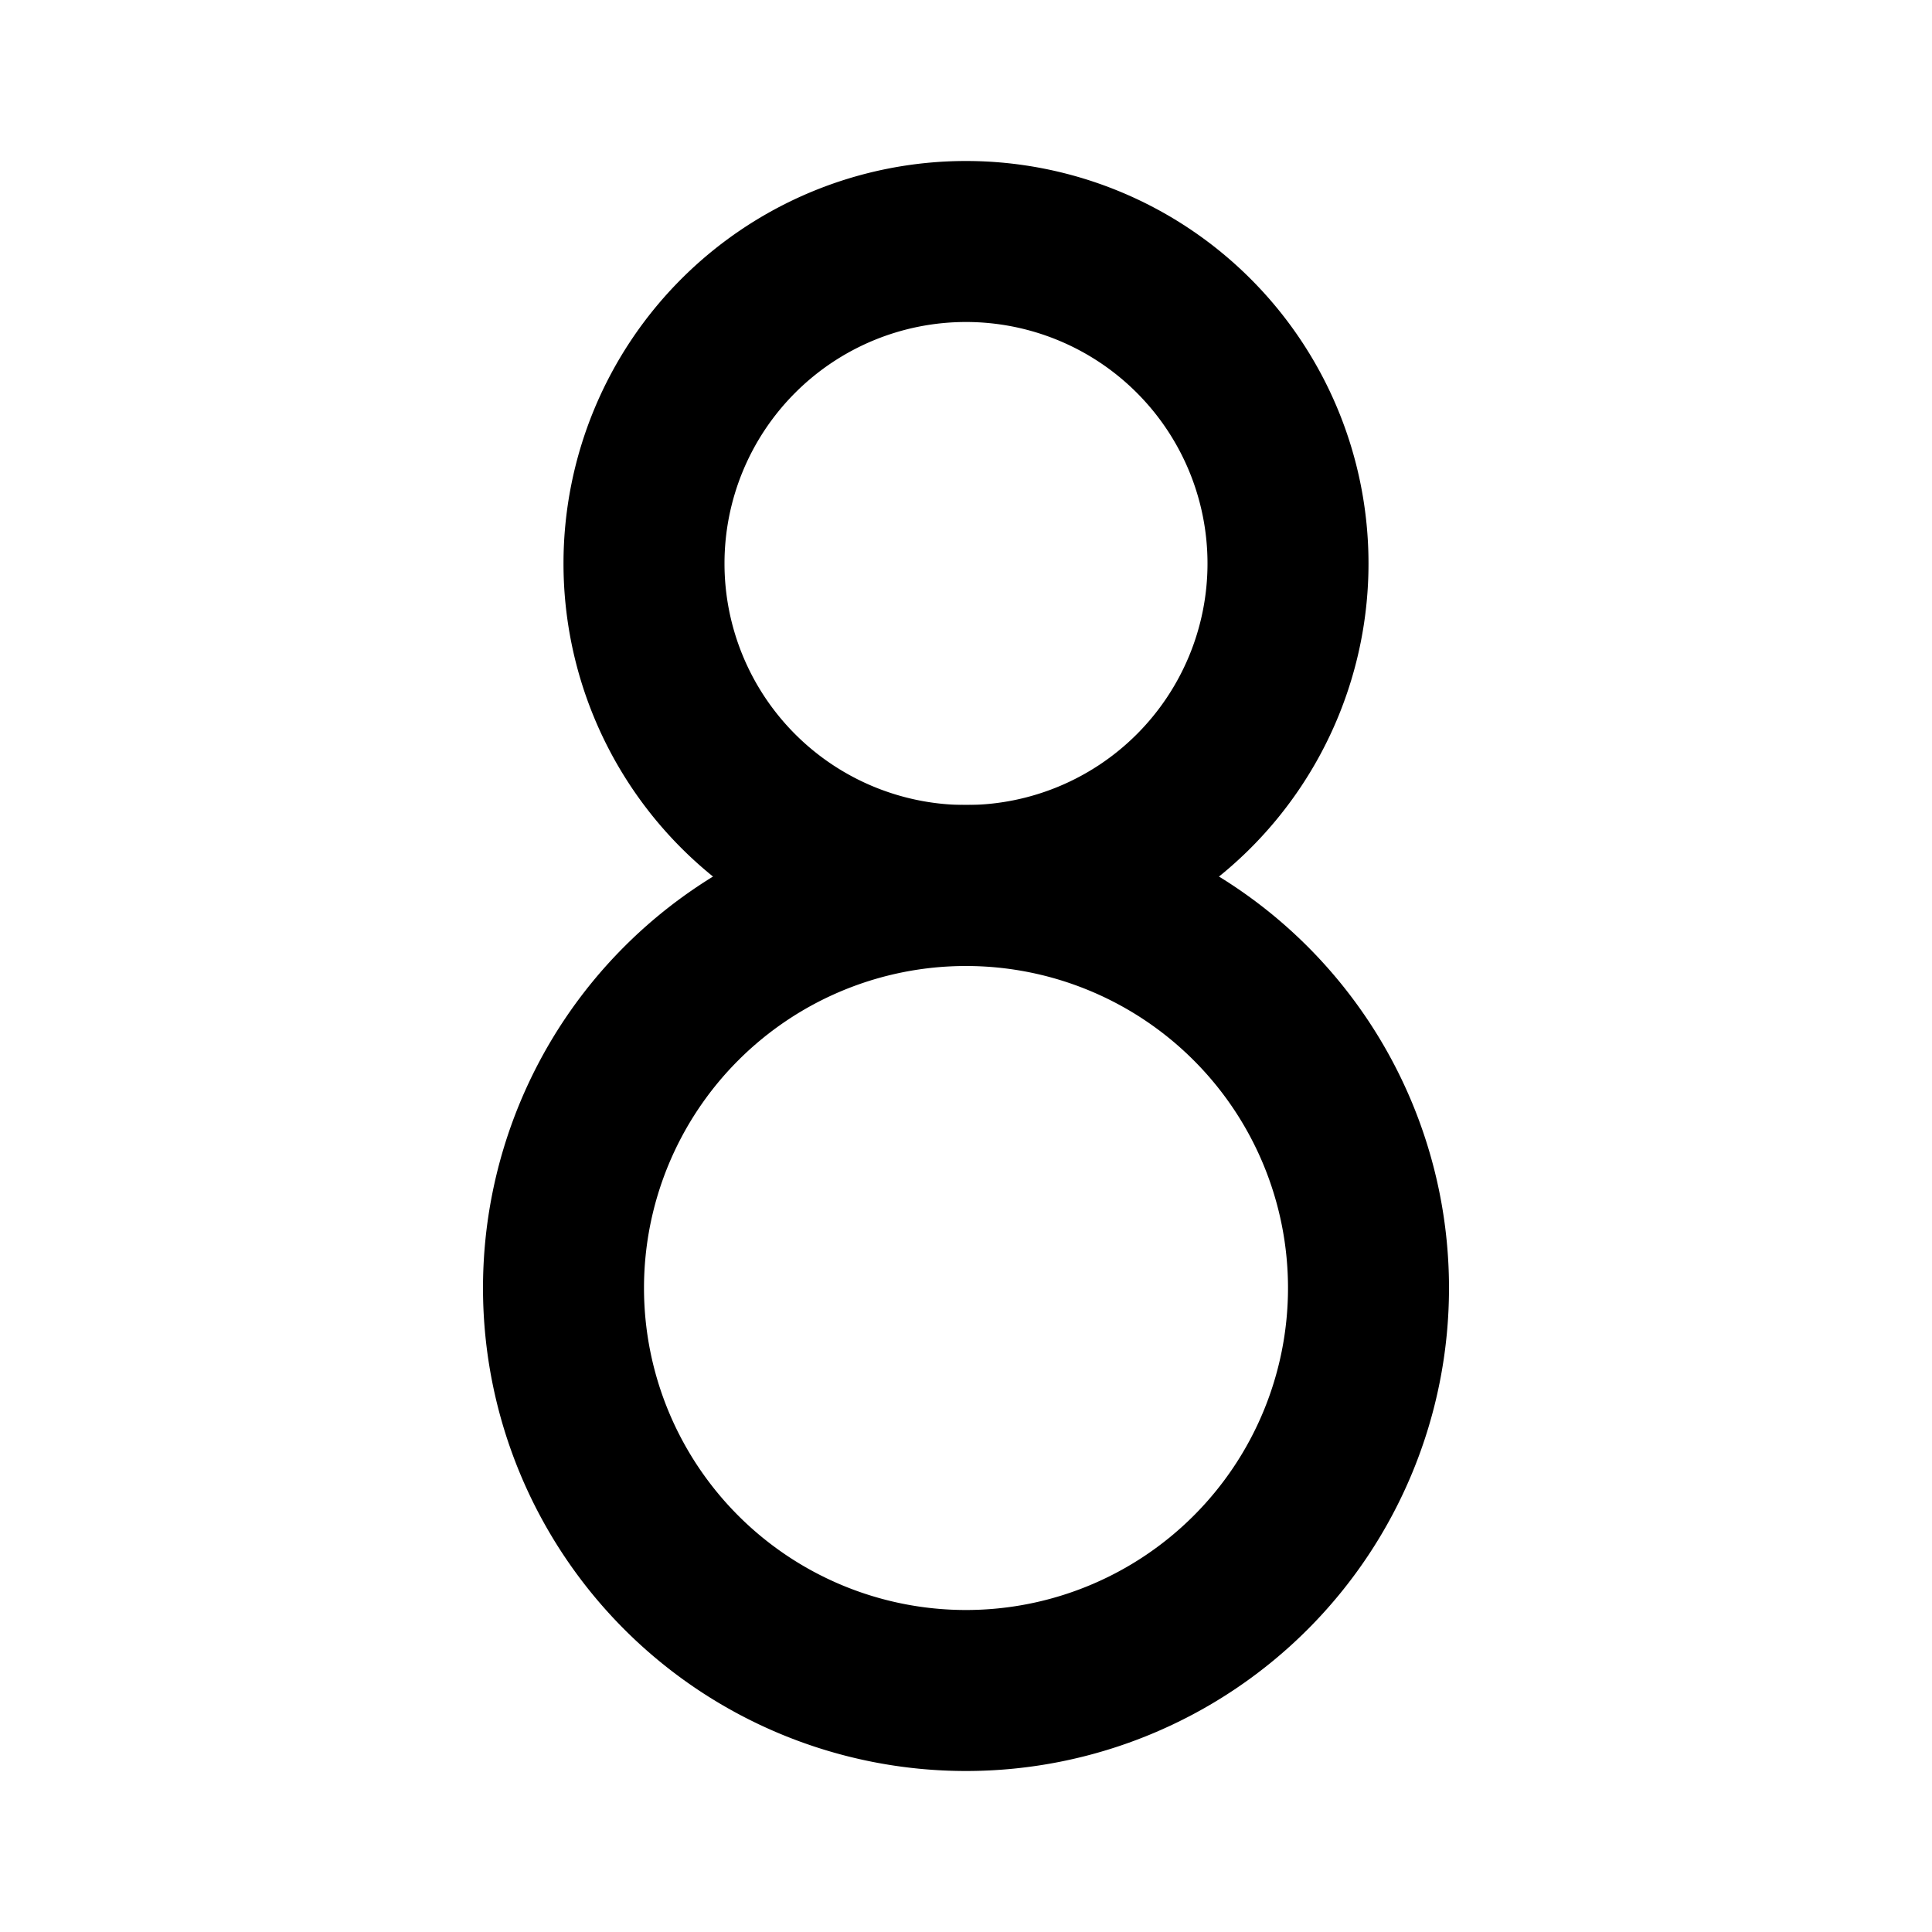 <svg
  width="24"
  height="24"
  viewBox="0 0 24 24"
  xmlns="http://www.w3.org/2000/svg"
  fill="none"
  stroke="currentColor"
  stroke-width="2"
  stroke-linecap="round"
  stroke-linejoin="round"
>
  <path d="M12 11a4 4 0 1 0 0-8 4 4 0 0 0 0 8z" />
  <path d="M12 21a5 5 0 1 0 0-10 5 5 0 0 0 0 10z" />
</svg>
